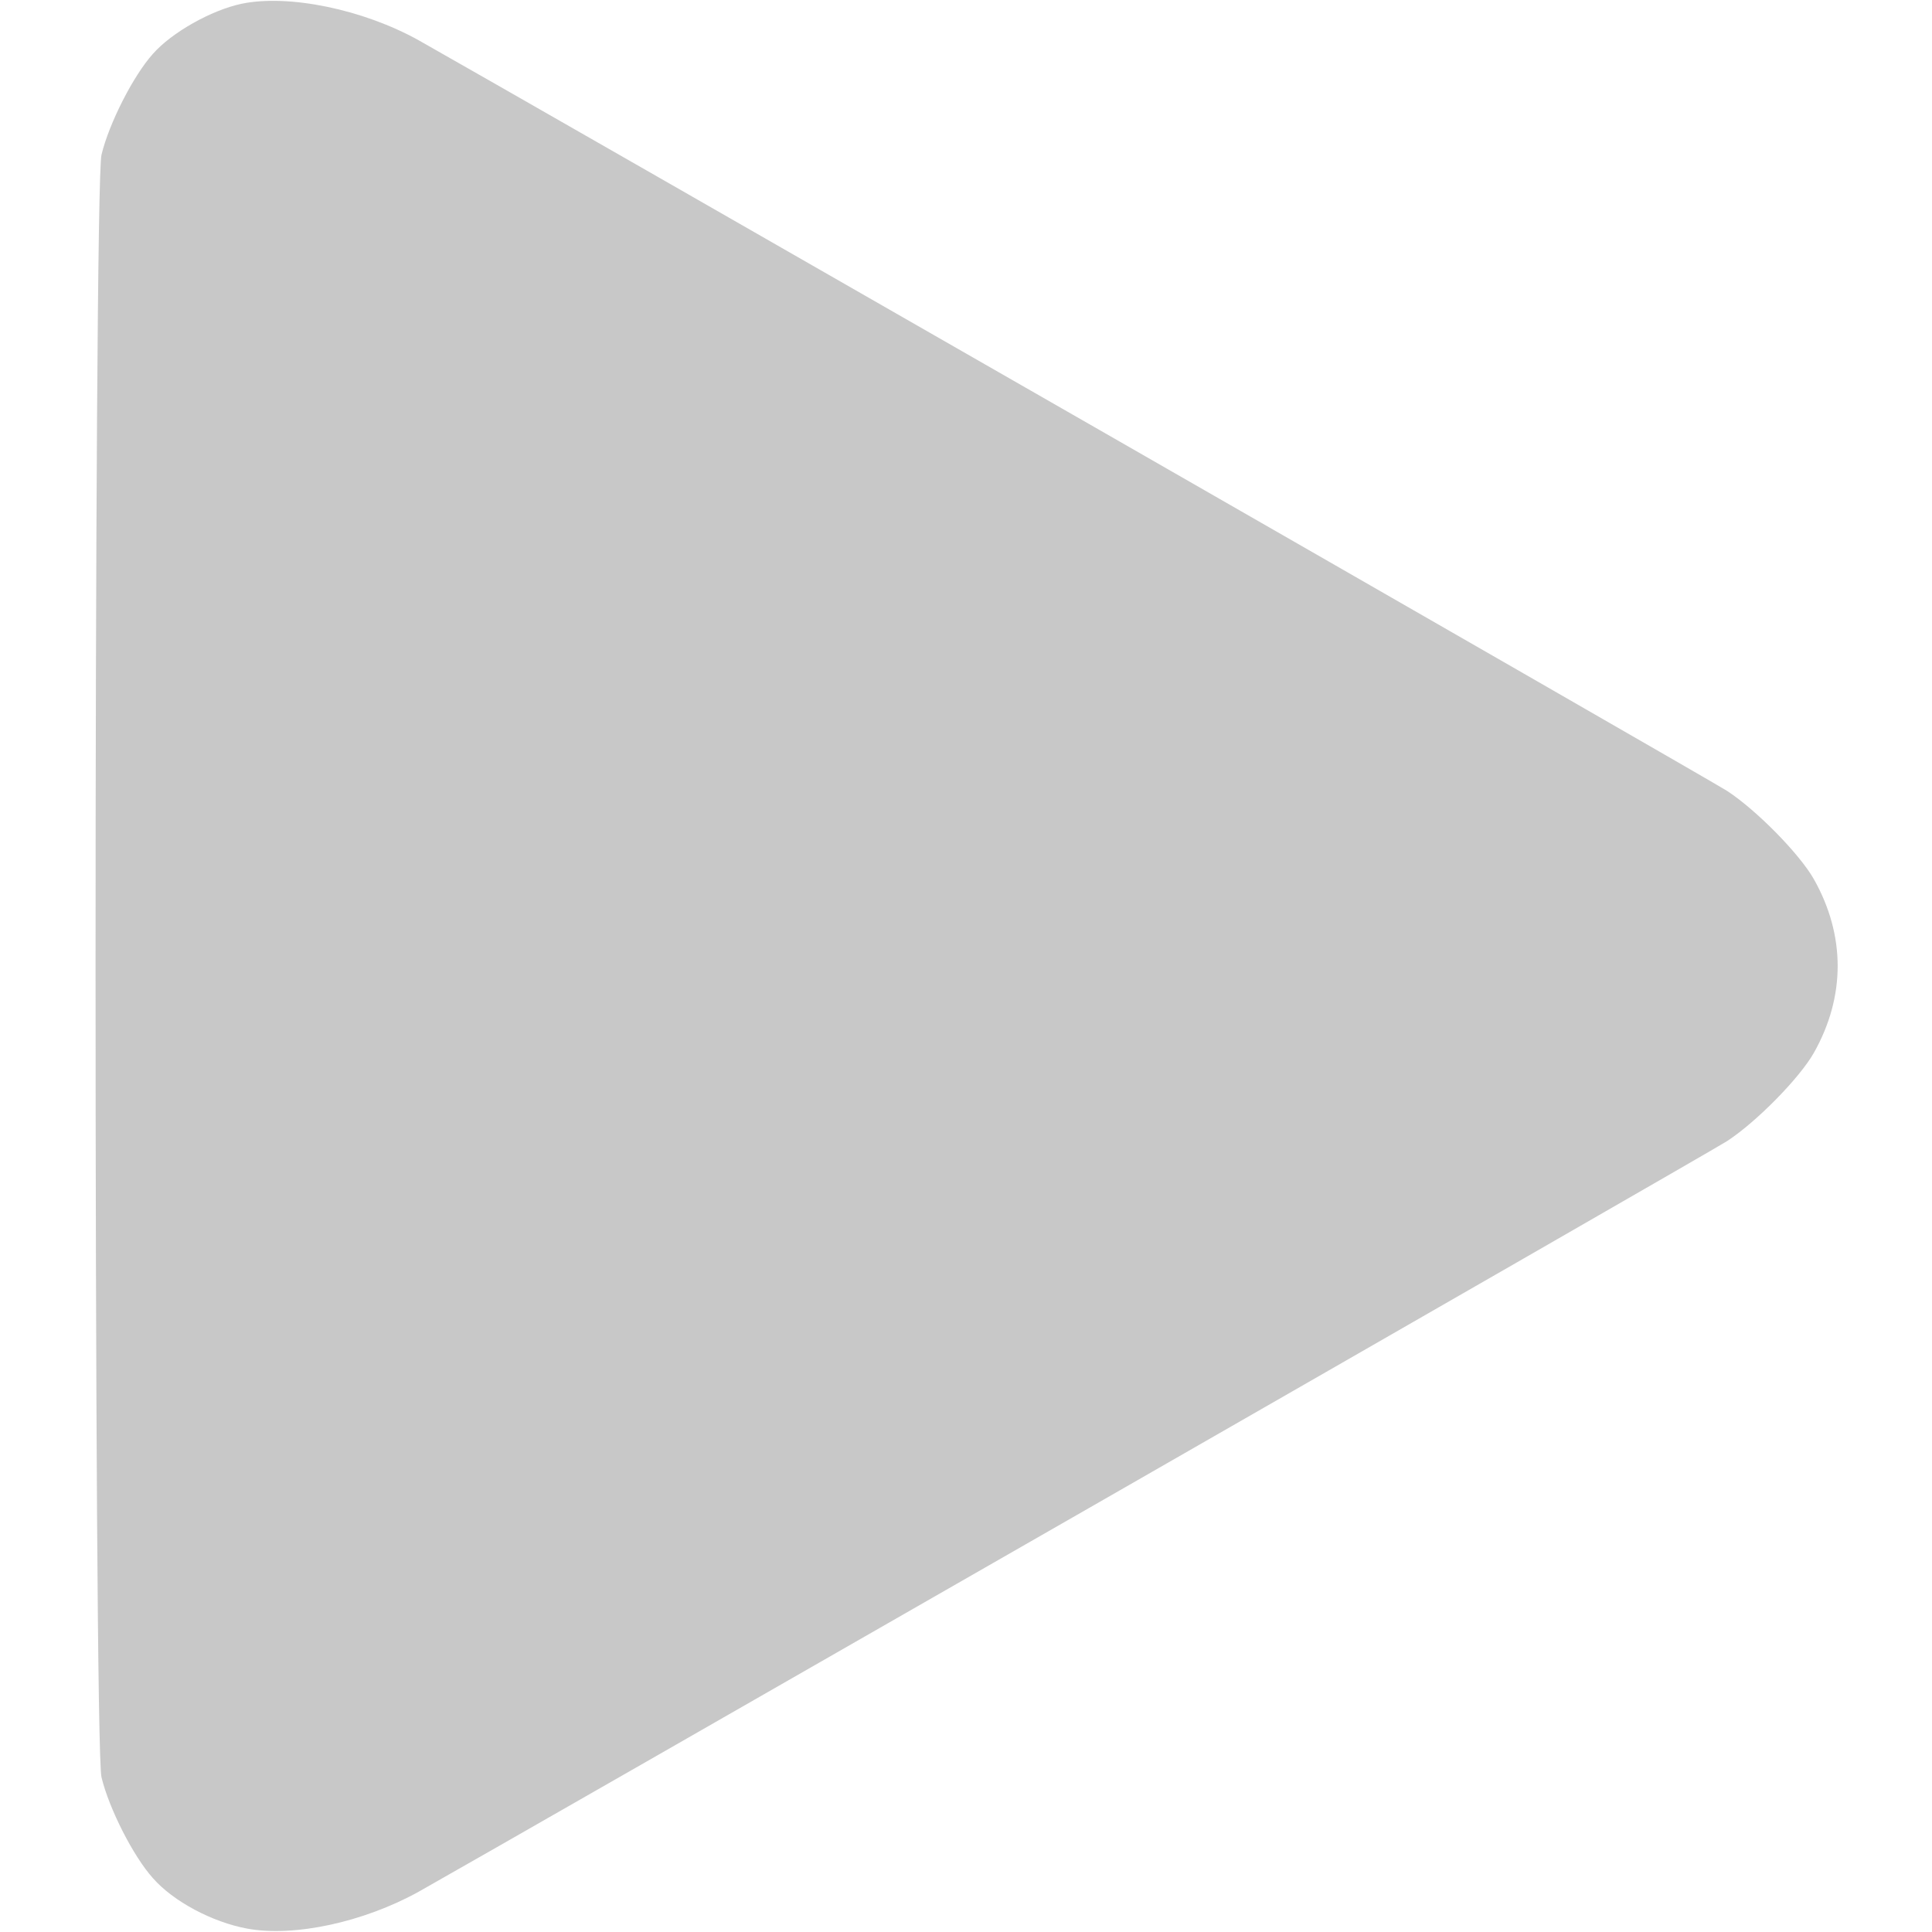 <svg id="eLh2CxuNanR1" xmlns="http://www.w3.org/2000/svg" xmlns:xlink="http://www.w3.org/1999/xlink" viewBox="0 0 512 512" shape-rendering="geometricPrecision" text-rendering="geometricPrecision"><g transform="matrix(.1 0 0-.1 0 512)"><path d="M640,5110c-80-17-185-76-235-133-52-58-116-184-136-267-21-82-21-4218,0-4300c20-83,84-209,136-267C459,81,563,26,655,9c124-23,309,17,455,98c231,130,3421,1959,3467,1989c78,51,192,167,230,234c84,149,84,311,0,460-38,67-152,183-230,234-46,30-3236,1859-3467,1989-147,82-345,123-470,97Z" fill="#c8c8c8"/></g></svg>
